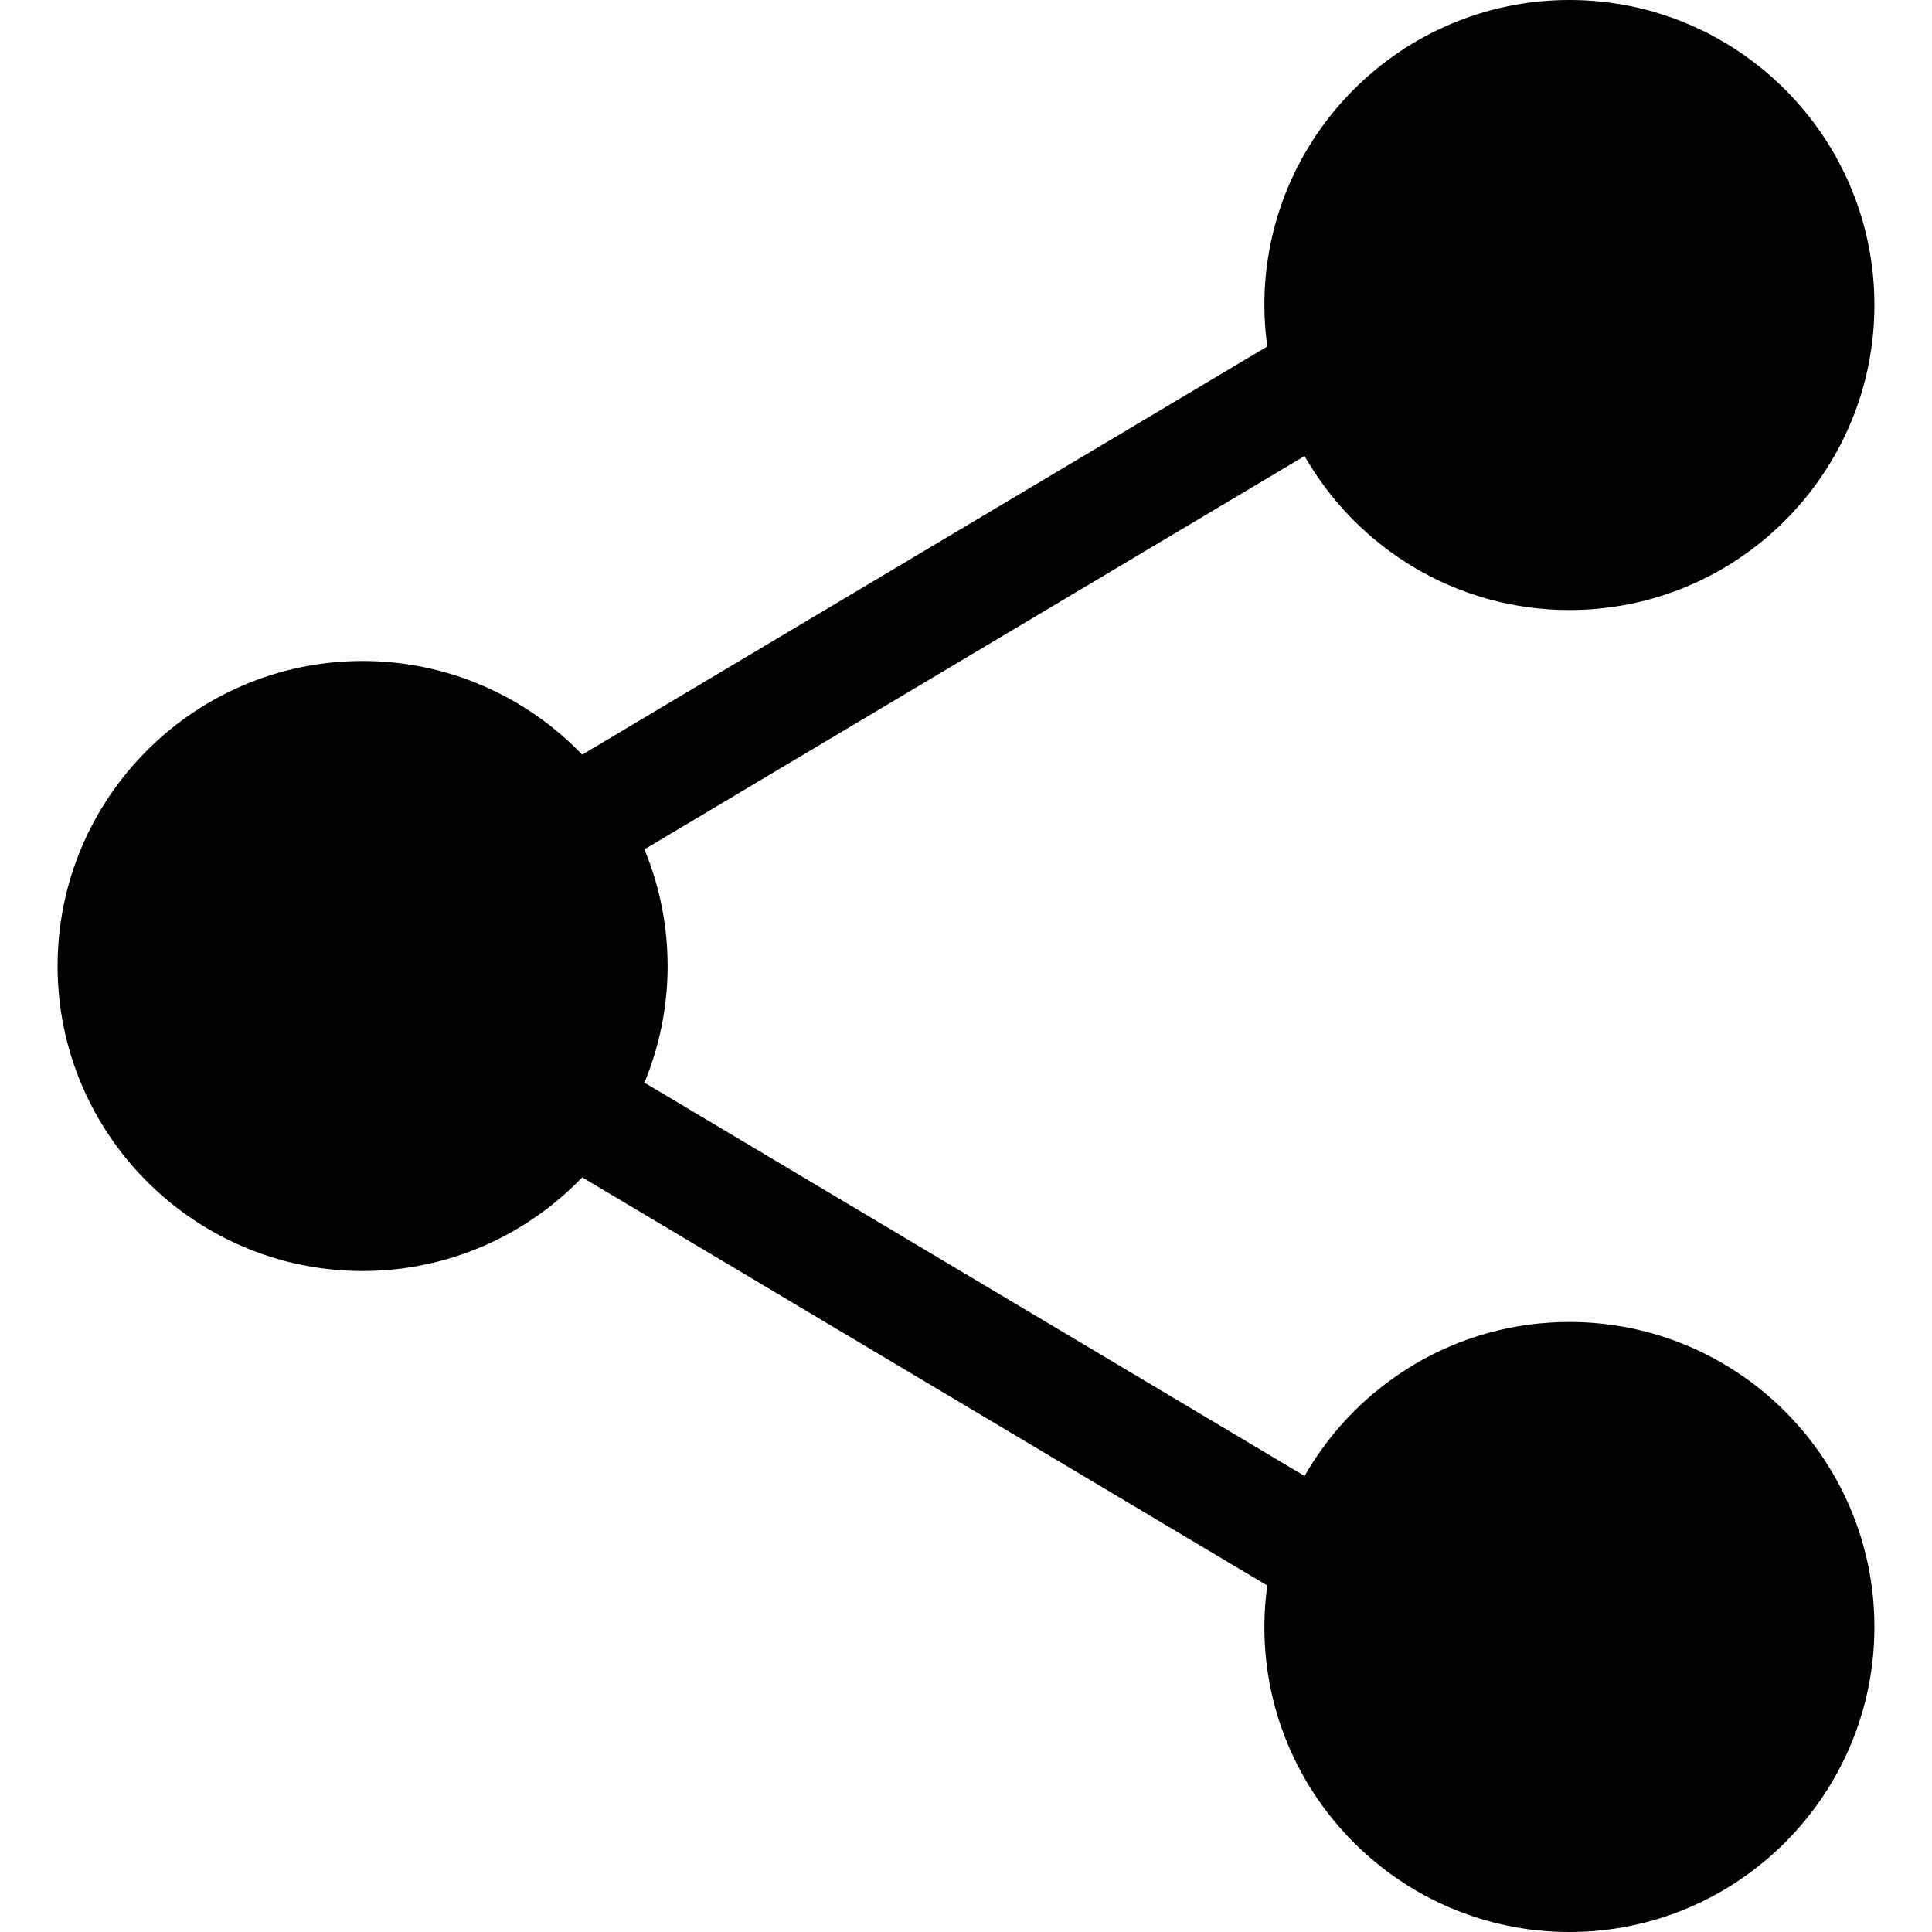 <?xml version="1.0" encoding="iso-8859-1"?>
<!-- Generator: Adobe Illustrator 19.0.0, SVG Export Plug-In . SVG Version: 6.00 Build 0)  -->
<svg version="1.1" id="Capa_1" xmlns="http://www.w3.org/2000/svg" xmlns:xlink="http://www.w3.org/1999/xlink" x="0px" y="0px"
	 viewBox="0 0 512 512" style="enable-background:new 0 0 512 512;" xml:space="preserve">
<g>
	<g>
		<path d="M415.906,350.336c-30.015,0-56.241,16.456-70.183,40.808L170.771,286.907c3.958-9.527,6.154-19.964,6.154-30.907
			s-2.197-21.38-6.155-30.908l174.953-104.236c13.942,24.352,40.168,40.809,70.184,40.809c44.571,0,80.832-36.261,80.832-80.832
			C496.739,36.262,460.479,0,415.906,0c-44.571,0-80.832,36.261-80.832,80.832c0,3.729,0.276,7.394,0.767,10.991L154.29,199.989
			c-14.715-15.284-35.357-24.821-58.198-24.821c-44.57,0-80.831,36.261-80.831,80.832s36.261,80.832,80.831,80.832
			c22.841,0,43.484-9.538,58.198-24.822l181.55,108.167c-0.491,3.597-0.767,7.261-0.767,10.991
			c0,44.571,36.261,80.832,80.832,80.832c44.571,0,80.832-36.261,80.832-80.832C496.737,386.597,460.479,350.336,415.906,350.336z"
			/>
	</g>
</g>
<g>
</g>
<g>
</g>
<g>
</g>
<g>
</g>
<g>
</g>
<g>
</g>
<g>
</g>
<g>
</g>
<g>
</g>
<g>
</g>
<g>
</g>
<g>
</g>
<g>
</g>
<g>
</g>
<g>
</g>
</svg>

